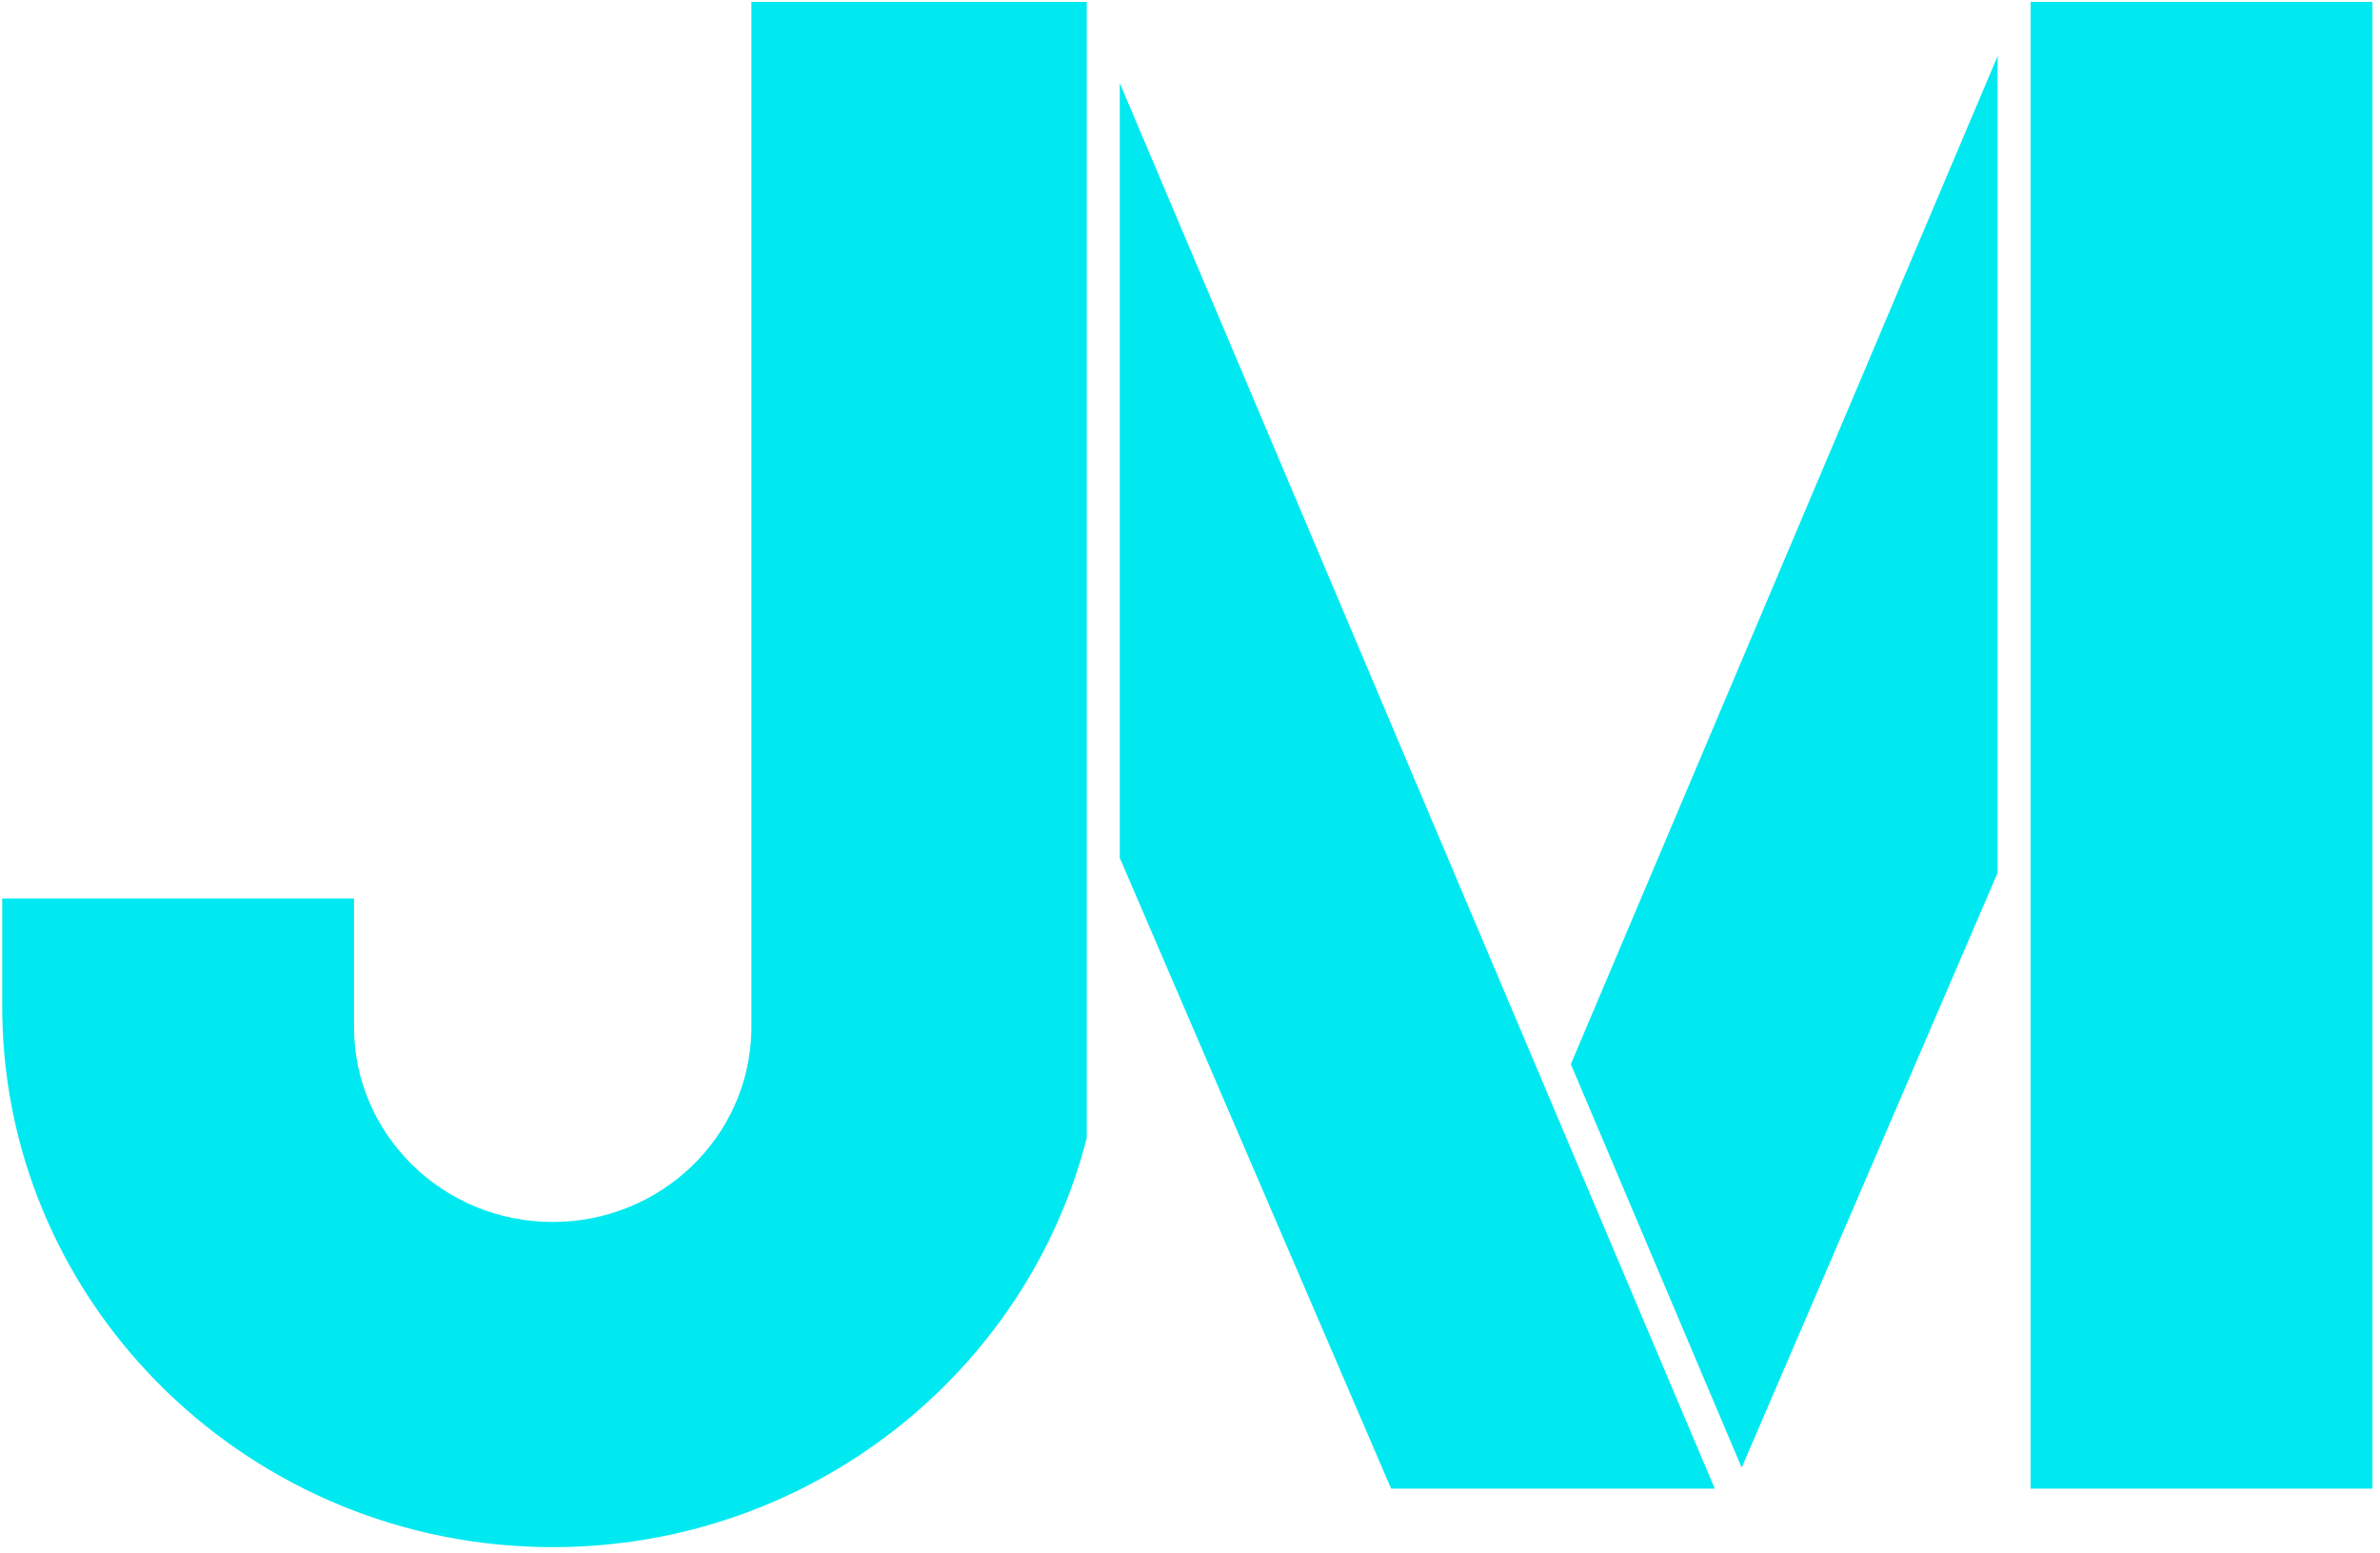 <?xml version="1.0" encoding="UTF-8"?>
<svg width="118px" height="77px" viewBox="0 0 118 77" version="1.1" xmlns="http://www.w3.org/2000/svg" xmlns:xlink="http://www.w3.org/1999/xlink">
    <!-- Generator: Sketch 57.1 (83088) - https://sketch.com -->
    <title>Combined Shape</title>
    <desc>Created with Sketch.</desc>
    <g id="Page-1" stroke="none" stroke-width="1" fill="none" fill-rule="evenodd">
        <g id="Desktop-HD-Copy-4" transform="translate(-910, -2036)" fill="#00E9F0" fill-rule="nonzero">
            <path d="M963.883,2036.093 L963.883,2092.402 C960.914,2104.042 950.17,2112.693 937.406,2112.693 C922.506,2112.693 910.355,2100.909 910.114,2086.339 L910.11,2085.897 L910.11,2080.538 L927.553,2080.538 L927.553,2086.904 C927.553,2092.245 931.963,2096.574 937.403,2096.574 C942.751,2096.574 947.104,2092.39 947.25,2087.175 L947.254,2086.904 L947.254,2036.093 L963.883,2036.093 Z M965.519,2040.116 L995.018,2109.791 L978.972,2109.791 L965.519,2078.528 L965.519,2040.116 Z M1027.623,2036.093 L1027.623,2109.791 L1010.677,2109.791 L1010.677,2036.093 L1027.623,2036.093 Z M1009.042,2038.778 L1009.042,2079.266 L996.352,2108.752 L987.882,2088.751 L1009.042,2038.778 Z" id="Combined-Shape"></path>
        </g>
    </g>
</svg>
